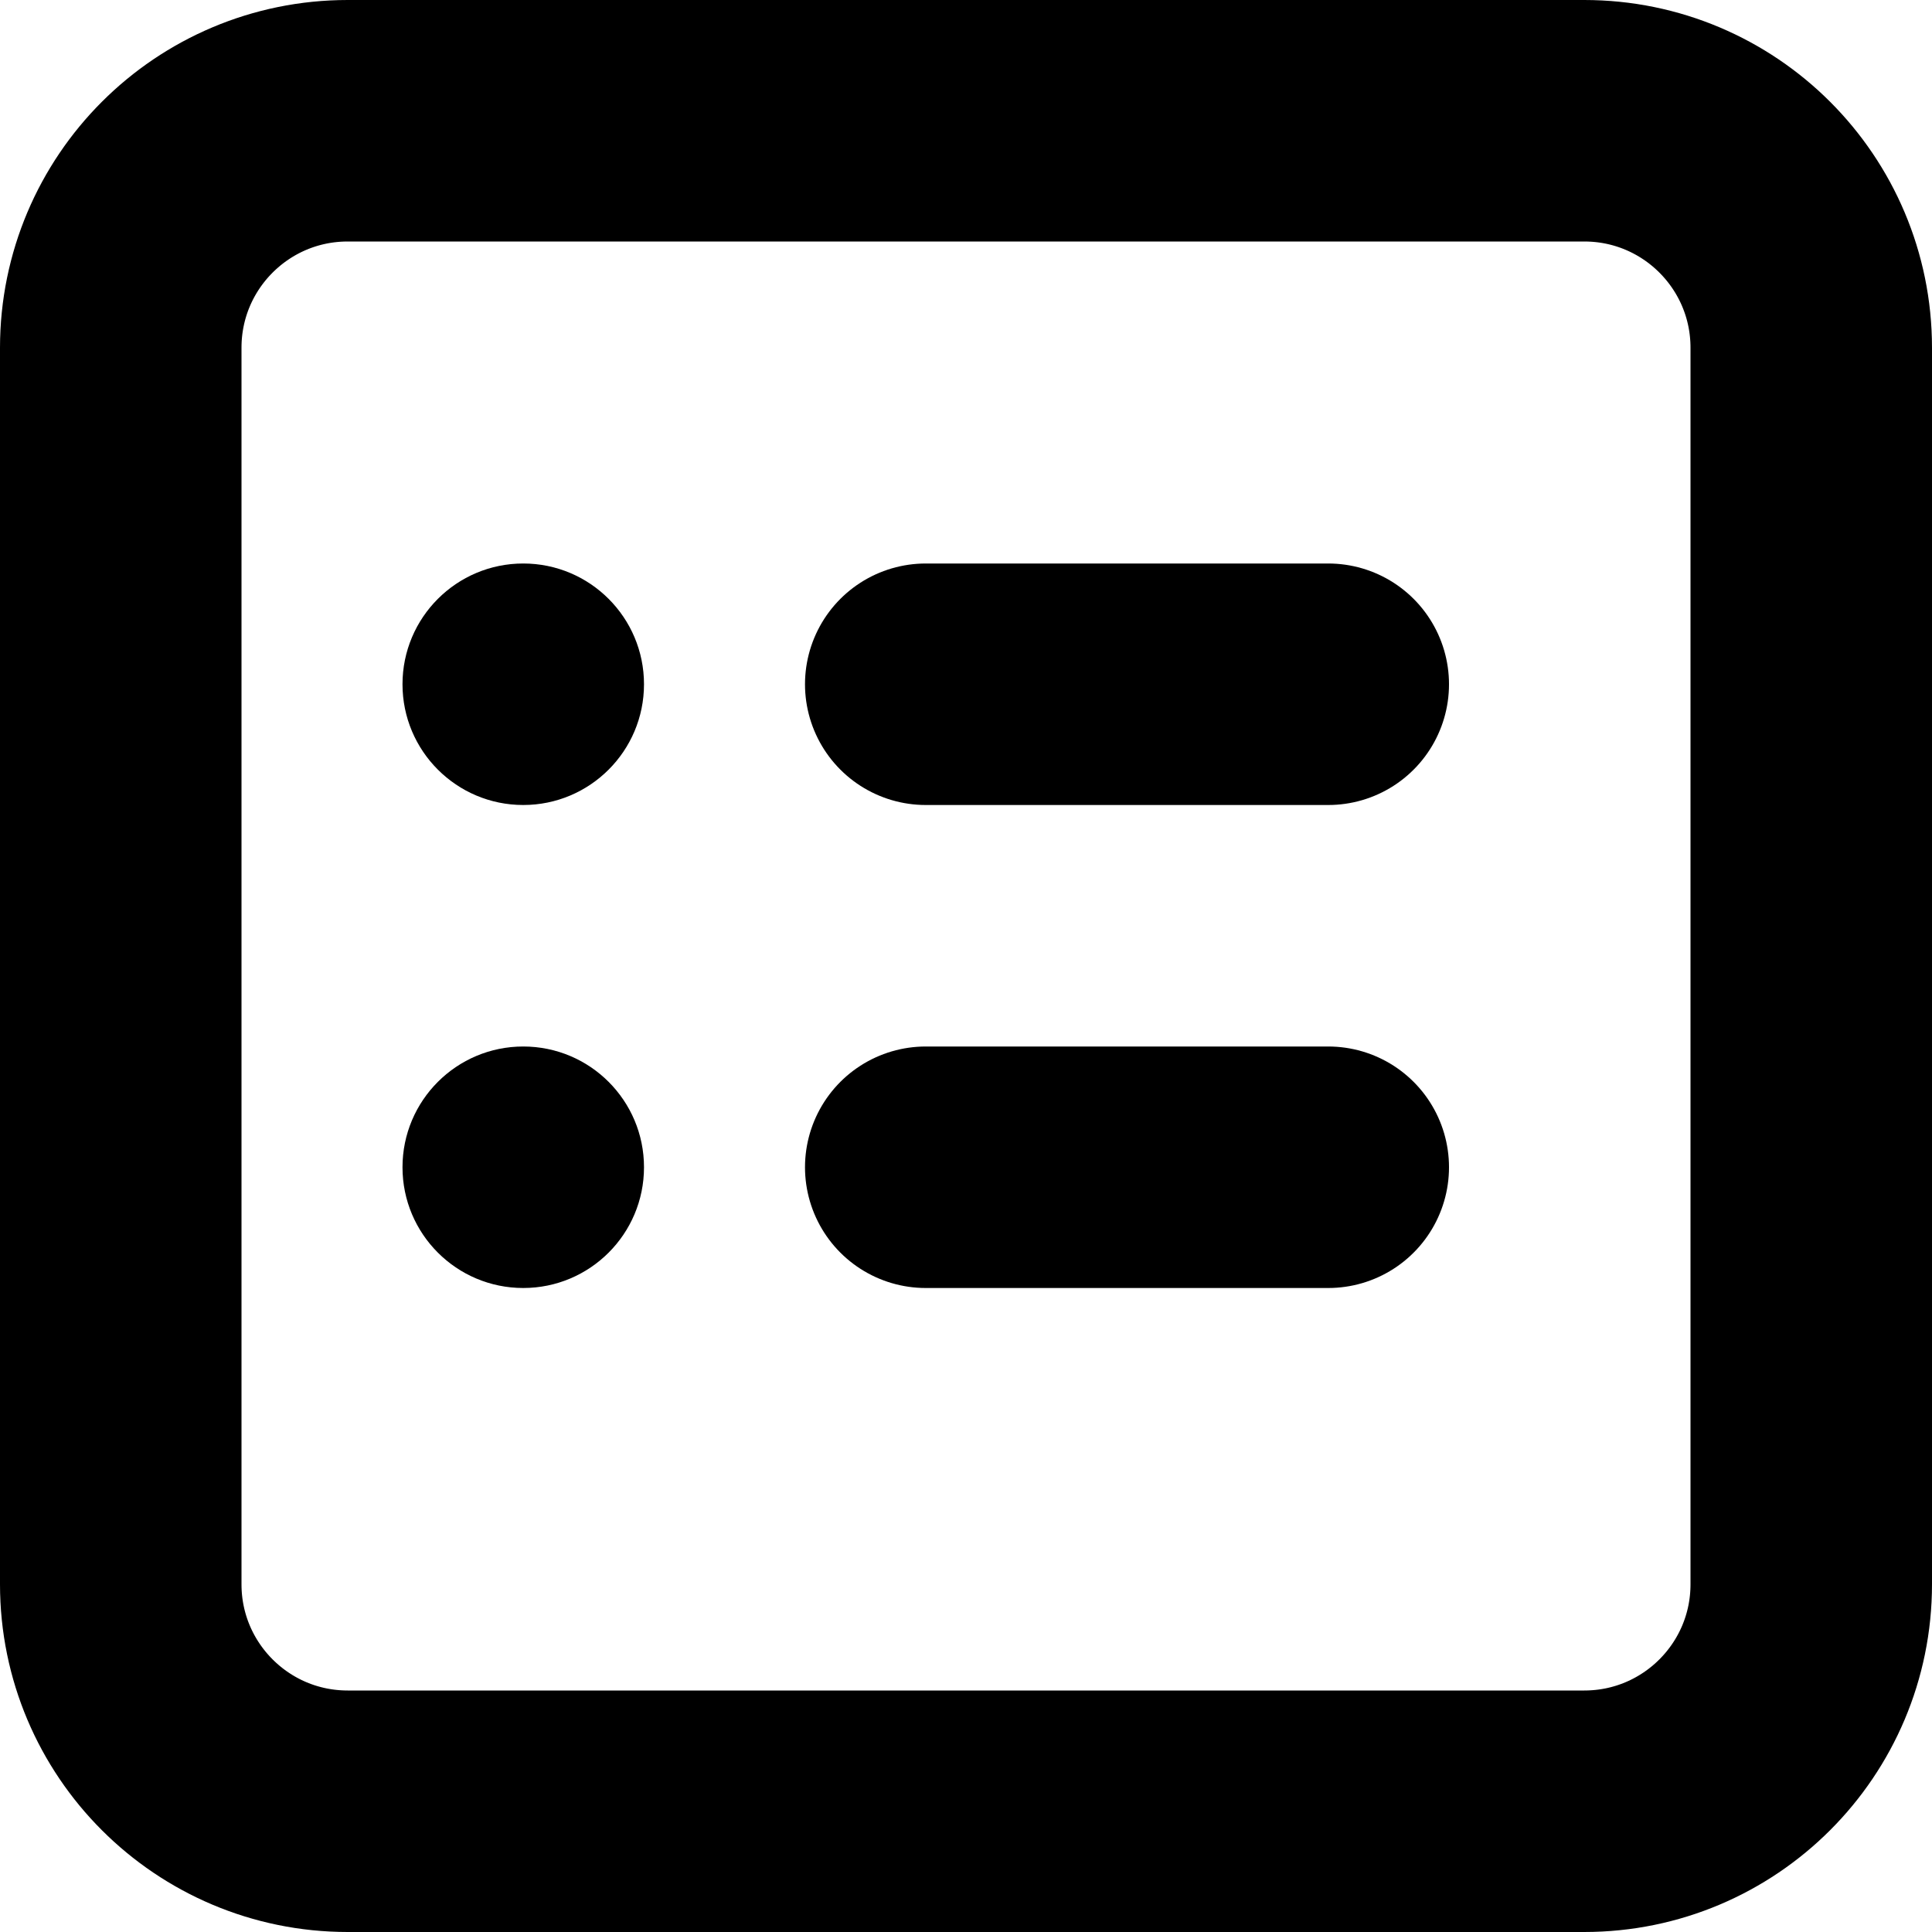 <svg
  width="12"
  height="12"
  viewBox="0 0 12 12"
  fill="none"
  xmlns="http://www.w3.org/2000/svg"
  data-fui-icon="true"
>
  <g clip-path="url(#clip0_16_248)">
    <path
      d="M.75 9.84V2.16C.75 1.381 1.381.75 2.16.75H9.84C10.619.75 11.25 1.381 11.25 2.16V9.84C11.25 10.619 10.619 11.25 9.84 11.25H2.16C1.381 11.25.75 10.619.75 9.84zM5.75 4.25H8.25M5.75 7.25H8.25"
      stroke="currentColor"
      stroke-width="1.5"
      stroke-linecap="round"
      stroke-linejoin="round"
    />
    <circle cx="3.25" cy="4.25" r=".75" fill="currentColor" />
    <circle cx="3.25" cy="7.25" r=".75" fill="currentColor" />
  </g>
  <defs>
    <clipPath id="clip0_16_248">
      <path fill="currentColor" d="M0 0H12V12H0z" />
    </clipPath>
  </defs>
</svg>
